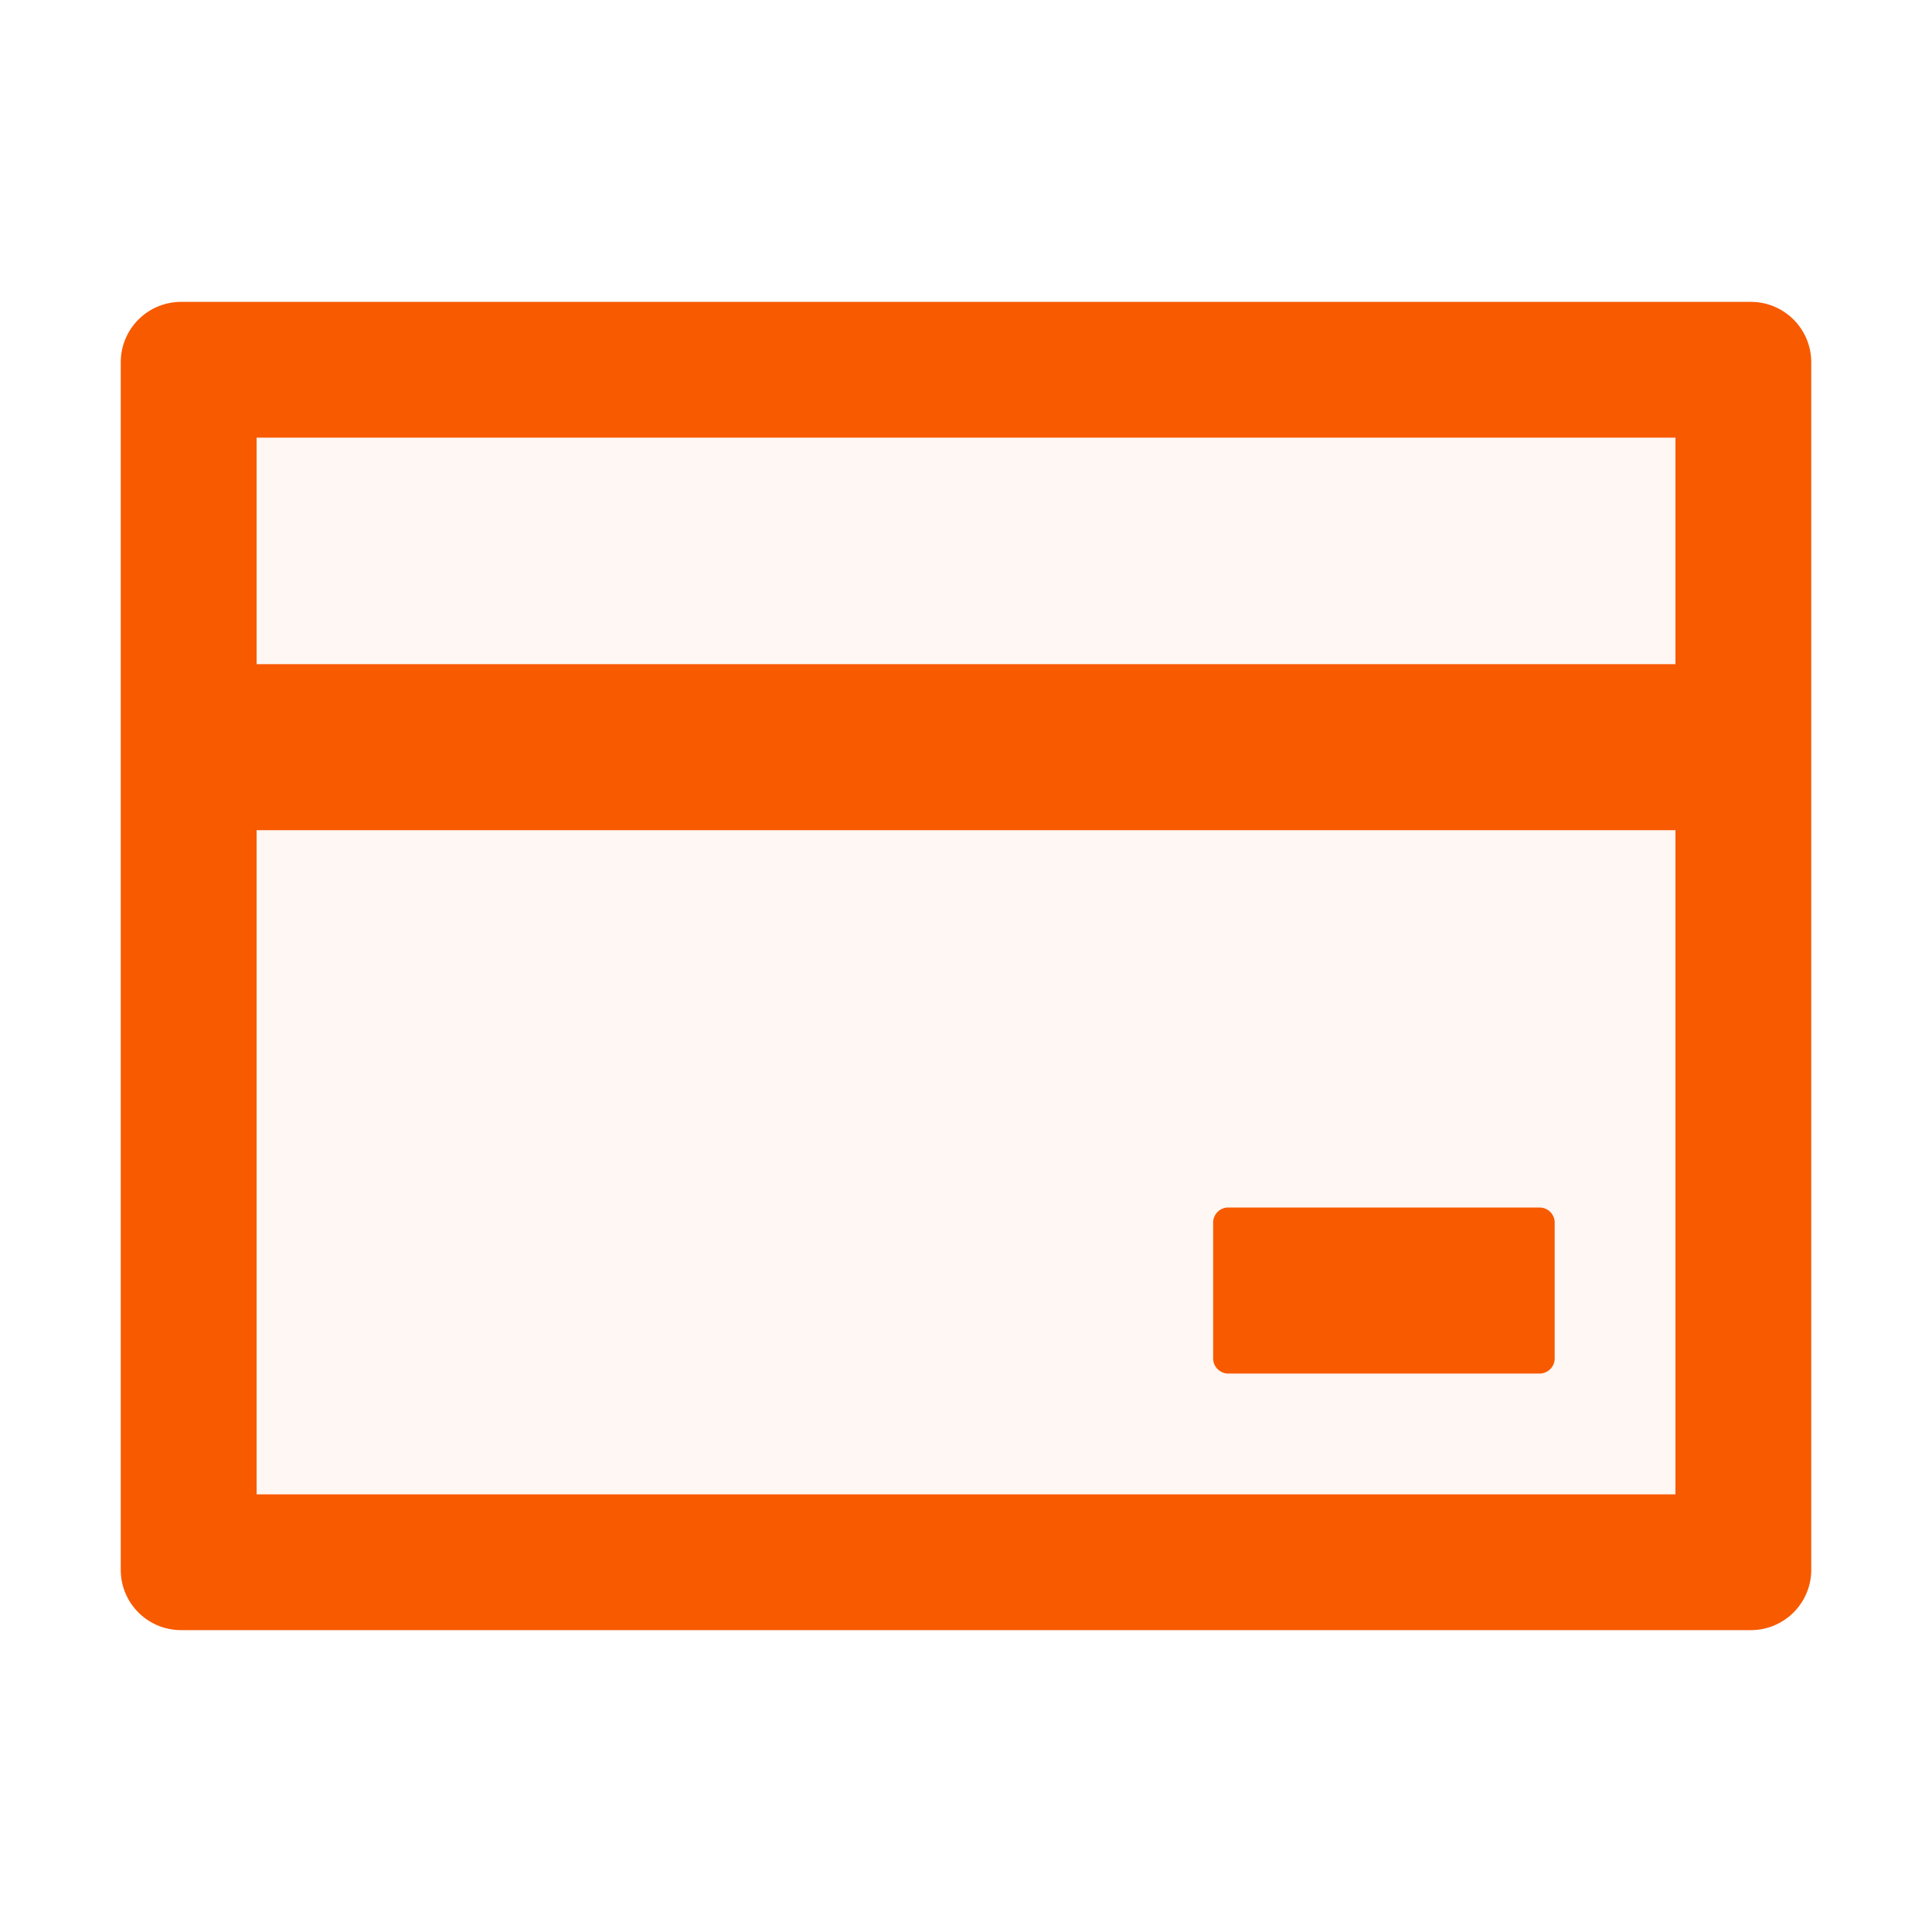 <svg width="24" height="24" fill="none" xmlns="http://www.w3.org/2000/svg">
    <path d="M3.188 18.563h17.625v-8.25H3.188v8.25Zm11.882-3.375c0-.104.085-.188.188-.188h3.867c.103 0 .188.084.188.188v1.687a.188.188 0 0 1-.188.188h-3.867a.188.188 0 0 1-.188-.188v-1.688ZM3.187 5.438h17.625V8.25H3.188V5.437Z" fill="#F85A00" fill-opacity=".05"/>
    <path d="M15.258 17.063h3.867a.188.188 0 0 0 .188-.188v-1.688a.188.188 0 0 0-.188-.187h-3.867a.188.188 0 0 0-.188.188v1.687c0 .103.085.188.188.188Z" fill="#F85A00"/>
    <path d="M21.75 3.75H2.25a.75.75 0 0 0-.75.75v15c0 .415.335.75.75.75h19.5a.75.75 0 0 0 .75-.75v-15a.75.75 0 0 0-.75-.75Zm-.938 14.813H3.188v-8.25h17.625v8.25Zm0-10.313H3.188V5.437h17.625V8.25Z" fill="#F85A00"/>
</svg>
